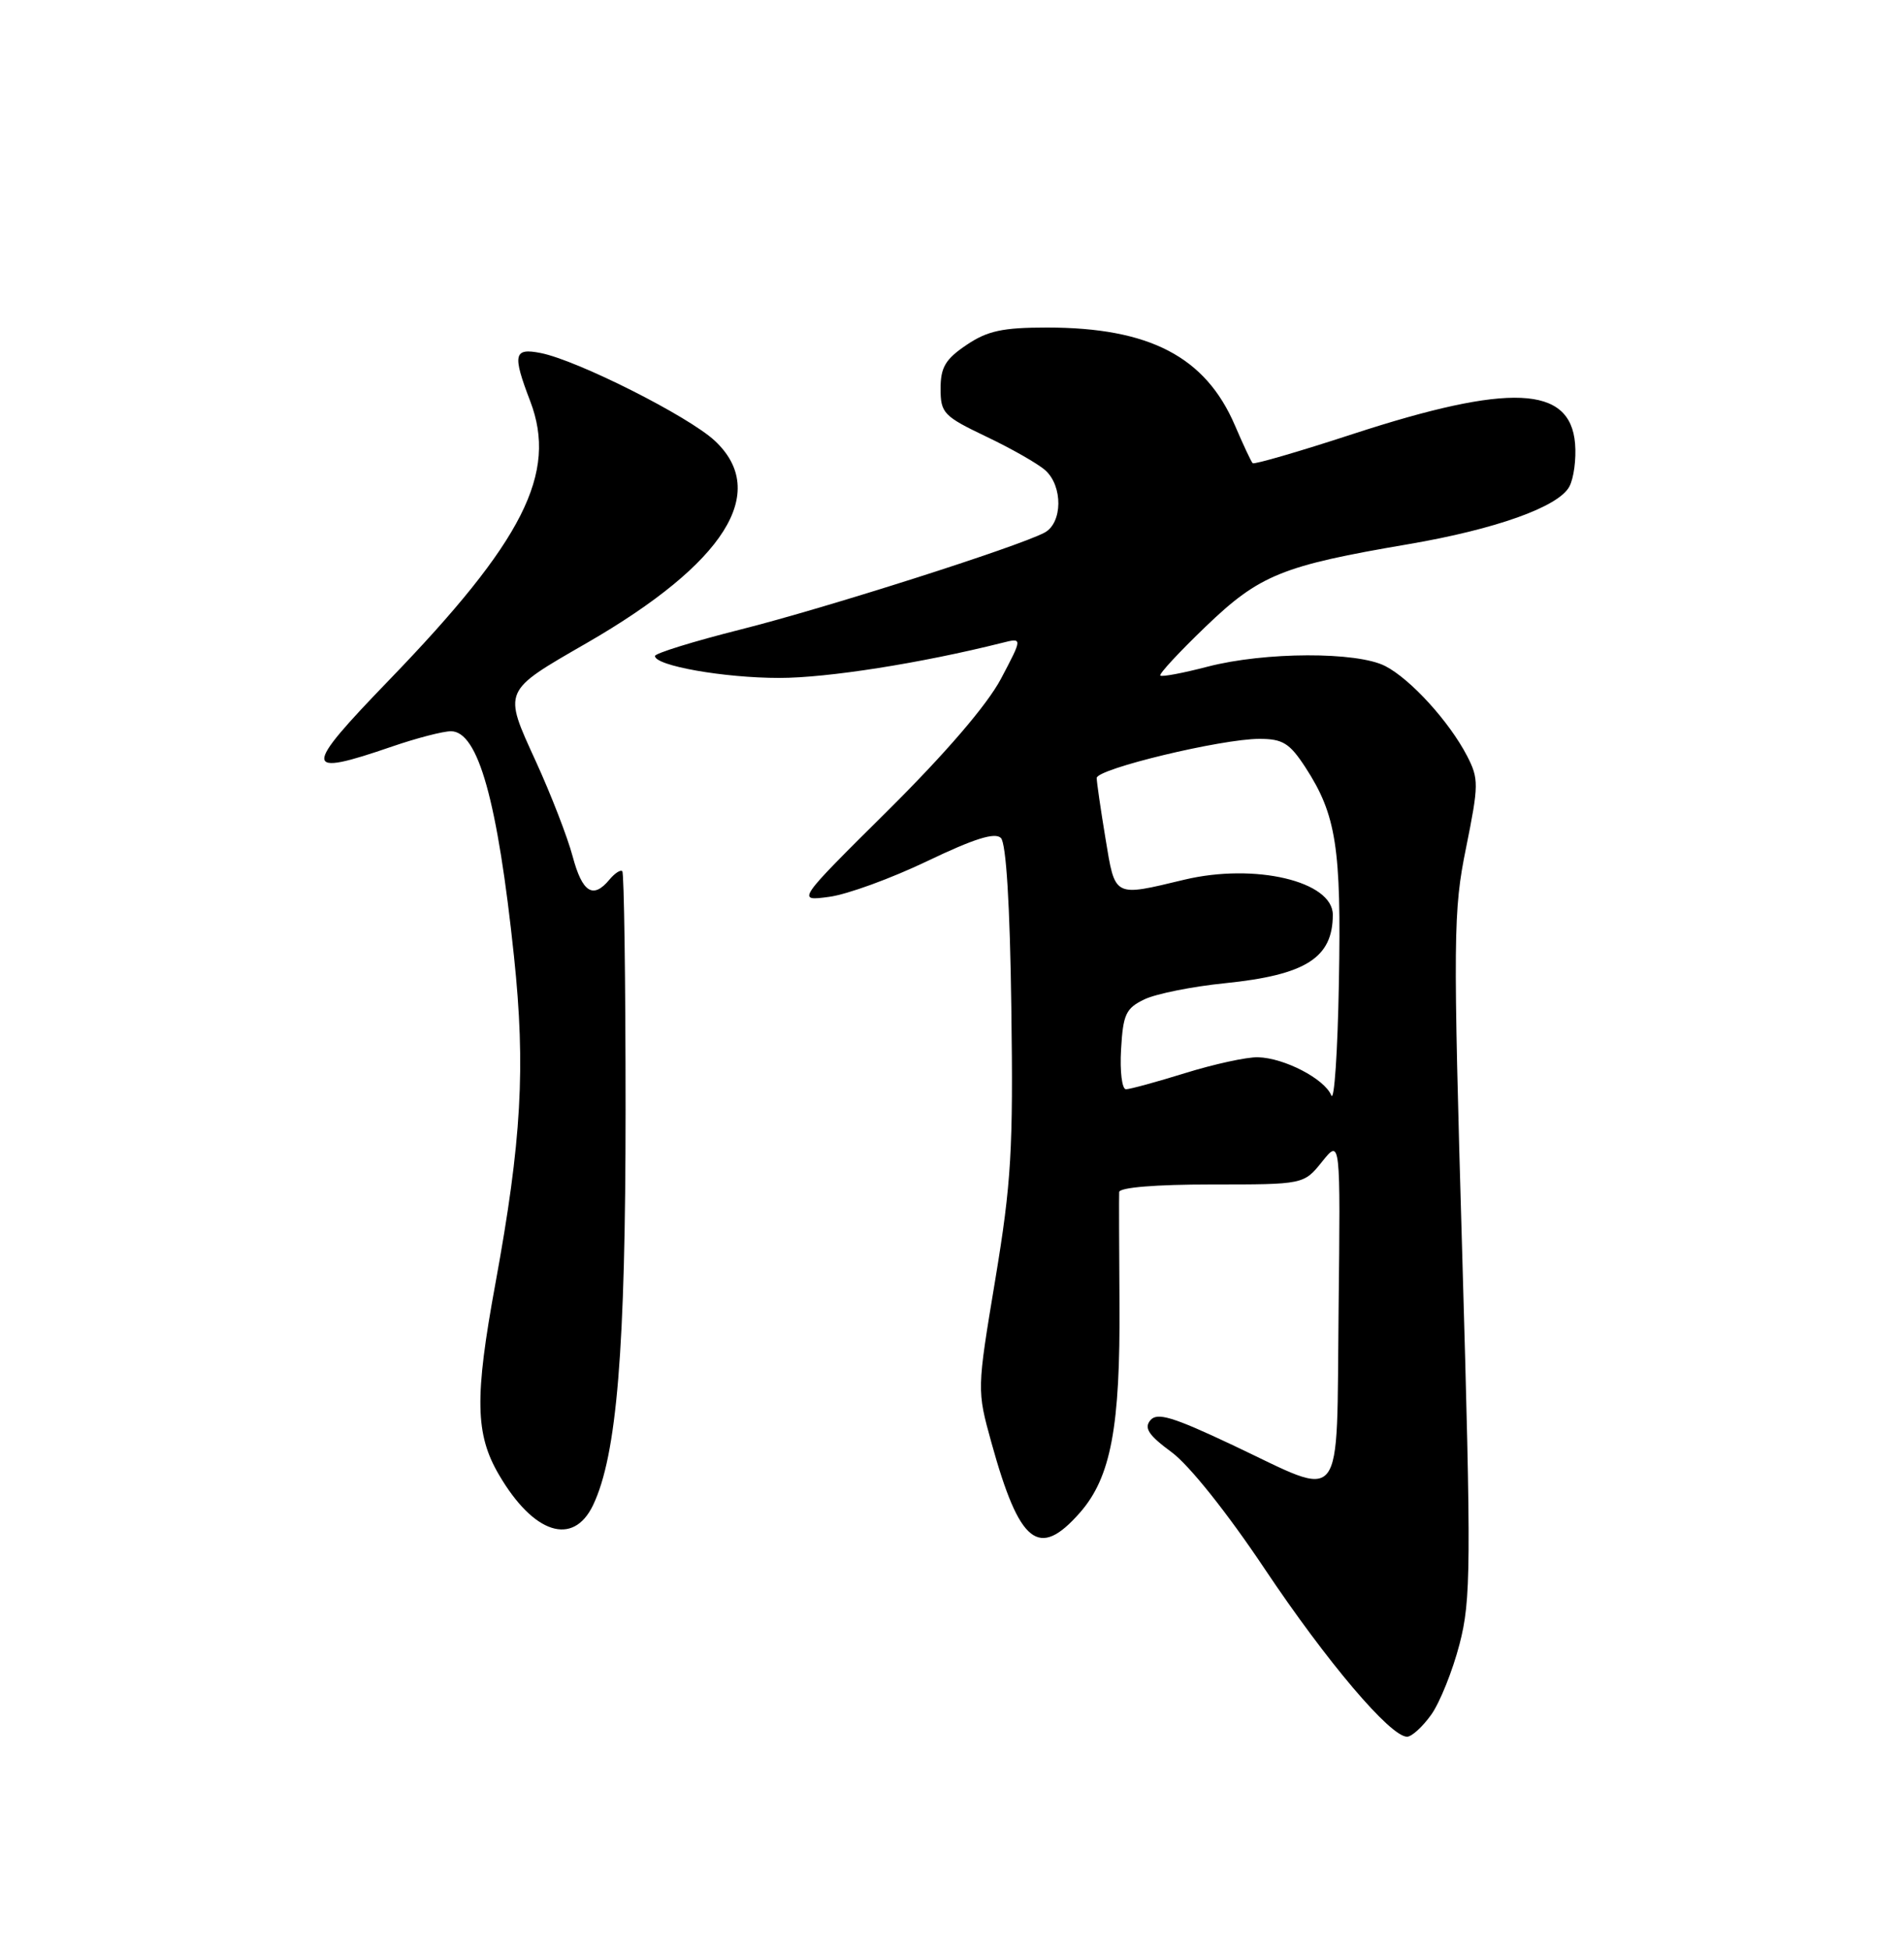 <?xml version="1.0" encoding="UTF-8" standalone="no"?>
<!DOCTYPE svg PUBLIC "-//W3C//DTD SVG 1.1//EN" "http://www.w3.org/Graphics/SVG/1.1/DTD/svg11.dtd" >
<svg xmlns="http://www.w3.org/2000/svg" xmlns:xlink="http://www.w3.org/1999/xlink" version="1.1" viewBox="0 0 250 256">
 <g >
 <path fill="currentColor"
d=" M 187.93 225.10 C 189.06 223.51 190.73 219.35 191.64 215.85 C 193.15 210.04 193.18 205.71 192.00 164.81 C 190.78 122.81 190.81 119.59 192.50 111.29 C 194.17 103.02 194.18 102.25 192.63 99.24 C 190.30 94.75 185.23 89.17 181.90 87.45 C 178.20 85.53 166.06 85.57 158.57 87.52 C 155.35 88.36 152.55 88.89 152.35 88.69 C 152.15 88.49 154.84 85.59 158.33 82.24 C 165.38 75.47 168.35 74.26 184.94 71.44 C 196.40 69.48 204.64 66.54 206.06 63.88 C 206.64 62.80 206.98 60.26 206.81 58.23 C 206.17 50.62 198.21 50.27 177.66 56.97 C 170.60 59.28 164.67 61.00 164.48 60.81 C 164.28 60.62 163.24 58.39 162.15 55.85 C 158.28 46.83 150.93 43.00 137.47 43.00 C 131.65 43.00 129.65 43.43 126.90 45.29 C 124.14 47.15 123.50 48.22 123.50 51.02 C 123.50 54.23 123.89 54.64 129.50 57.32 C 132.80 58.89 136.29 60.88 137.25 61.74 C 139.58 63.83 139.52 68.65 137.16 69.92 C 133.69 71.77 108.52 79.80 97.25 82.64 C 91.06 84.20 86.00 85.77 86.00 86.12 C 86.00 87.40 95.06 89.00 102.33 89.00 C 108.65 89.00 120.91 87.07 131.56 84.40 C 134.28 83.71 134.28 83.71 131.43 89.11 C 129.61 92.54 124.21 98.83 116.58 106.41 C 104.57 118.32 104.57 118.32 108.87 117.74 C 111.24 117.43 117.03 115.31 121.75 113.05 C 127.91 110.10 130.64 109.24 131.42 110.01 C 132.11 110.70 132.61 118.79 132.79 132.30 C 133.05 150.90 132.79 155.28 130.68 168.00 C 128.27 182.50 128.27 182.50 130.17 189.37 C 133.87 202.74 136.39 204.74 141.80 198.58 C 145.86 193.95 147.11 187.35 146.99 171.00 C 146.94 163.57 146.92 157.05 146.95 156.50 C 146.98 155.89 151.73 155.50 159.09 155.50 C 171.19 155.50 171.19 155.50 173.60 152.50 C 176.01 149.50 176.01 149.50 175.76 172.00 C 175.46 198.41 176.76 196.75 161.82 189.70 C 153.98 186.00 151.93 185.38 151.04 186.46 C 150.19 187.48 150.82 188.43 153.84 190.65 C 156.14 192.34 161.15 198.62 166.04 205.94 C 174.21 218.16 182.55 228.00 184.75 228.00 C 185.36 228.00 186.79 226.70 187.93 225.10 Z  M 77.87 197.60 C 81.00 191.05 82.14 177.12 82.14 145.65 C 82.14 128.68 81.94 114.61 81.71 114.38 C 81.48 114.14 80.72 114.64 80.02 115.48 C 77.87 118.07 76.46 117.18 75.19 112.43 C 74.52 109.91 72.34 104.29 70.35 99.94 C 66.05 90.54 65.93 90.82 77.07 84.40 C 95.19 73.94 101.09 64.62 93.85 57.86 C 90.42 54.66 75.87 47.32 71.01 46.35 C 67.45 45.64 67.26 46.51 69.62 52.67 C 73.23 62.13 68.74 71.01 51.12 89.25 C 39.65 101.12 39.69 102.06 51.50 98.00 C 54.70 96.90 58.17 96.00 59.21 96.00 C 62.78 96.00 65.34 105.14 67.49 125.58 C 69.03 140.18 68.48 149.76 65.05 168.50 C 62.30 183.46 62.39 188.29 65.52 193.62 C 70.06 201.38 75.26 203.05 77.87 197.60 Z  M 174.80 143.80 C 173.91 141.63 168.61 138.88 165.17 138.80 C 163.70 138.76 159.42 139.70 155.64 140.87 C 151.87 142.04 148.36 143.00 147.84 143.00 C 147.32 143.00 147.03 140.64 147.20 137.76 C 147.46 133.15 147.83 132.36 150.28 131.19 C 151.82 130.46 156.56 129.51 160.83 129.08 C 171.45 128.00 175.00 125.75 175.00 120.09 C 175.00 115.69 164.78 113.28 155.50 115.49 C 146.15 117.73 146.44 117.88 145.15 110.06 C 144.52 106.24 144.00 102.68 144.00 102.14 C 144.00 100.94 160.39 97.00 165.36 97.00 C 168.43 97.00 169.33 97.56 171.41 100.75 C 175.46 106.99 176.13 111.29 175.80 129.00 C 175.64 138.07 175.19 144.74 174.80 143.80 Z "/>
</g>
</svg>